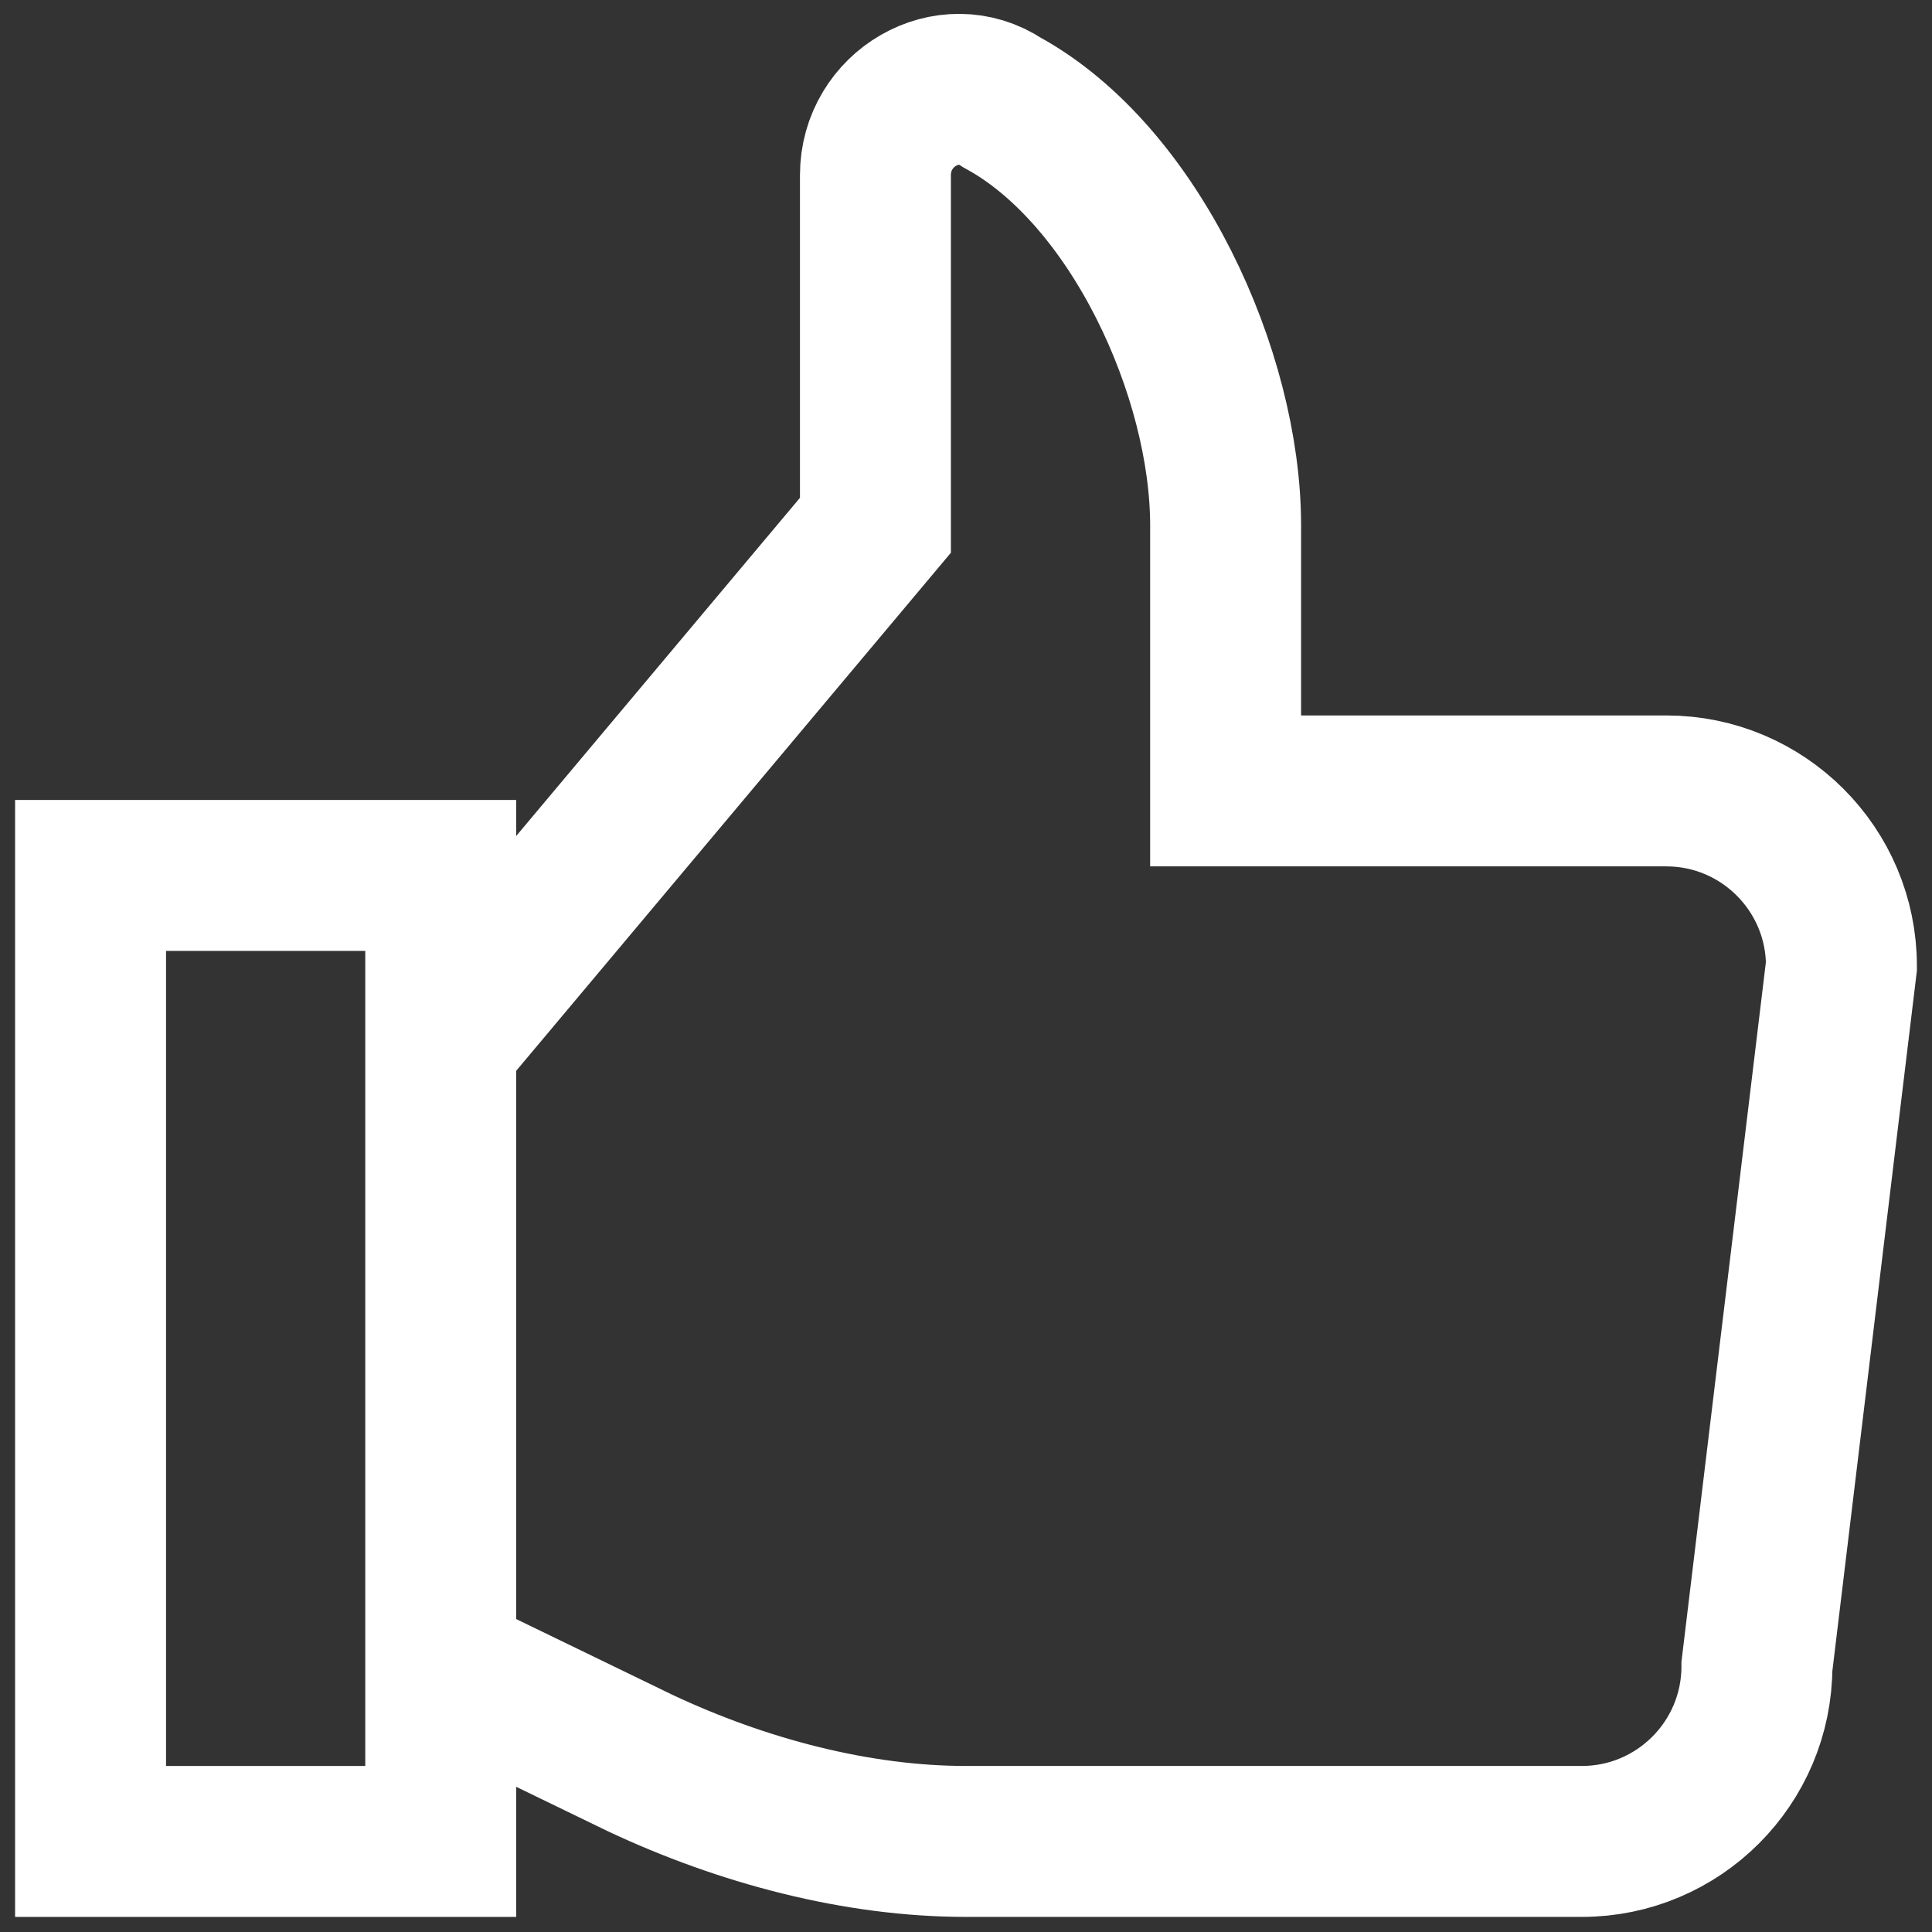 <?xml version="1.0" encoding="utf-8"?>
<!-- Generator: Adobe Illustrator 18.0.0, SVG Export Plug-In . SVG Version: 6.00 Build 0)  -->
<!DOCTYPE svg PUBLIC "-//W3C//DTD SVG 1.1//EN" "http://www.w3.org/Graphics/SVG/1.1/DTD/svg11.dtd">
<svg version="1.1" id="Layer_1" xmlns="http://www.w3.org/2000/svg" xmlns:xlink="http://www.w3.org/1999/xlink" x="0px" y="0px"
	 viewBox="0 0 32 32" enable-background="new 0 0 32 32" xml:space="preserve">
<rect x="0" y="0" width="32" height="32" fill="#333333" stroke="none"/>
<path fill="none" stroke="#FFFFFF" stroke-width="2.5" stroke-miterlimit="10" d="M7.3,27.6l3.3,1.6c1.7,0.8,3.6,1.3,5.4,1.3h10.2
	c1.6,0,2.9-1.3,2.9-2.9L30.5,16c0-1.6-1.3-2.9-2.9-2.9h-7.3V8.7c0-2.5-1.5-5.8-3.7-7c-0.9-0.6-2.1,0.1-2.1,1.2v5.8l-7.3,8.7"/>
<rect x="1.5" y="14.5" fill="none" stroke="#FFFFFF" stroke-width="2.5" stroke-linecap="square" stroke-miterlimit="10" width="5.8" height="16"/>
</svg>
